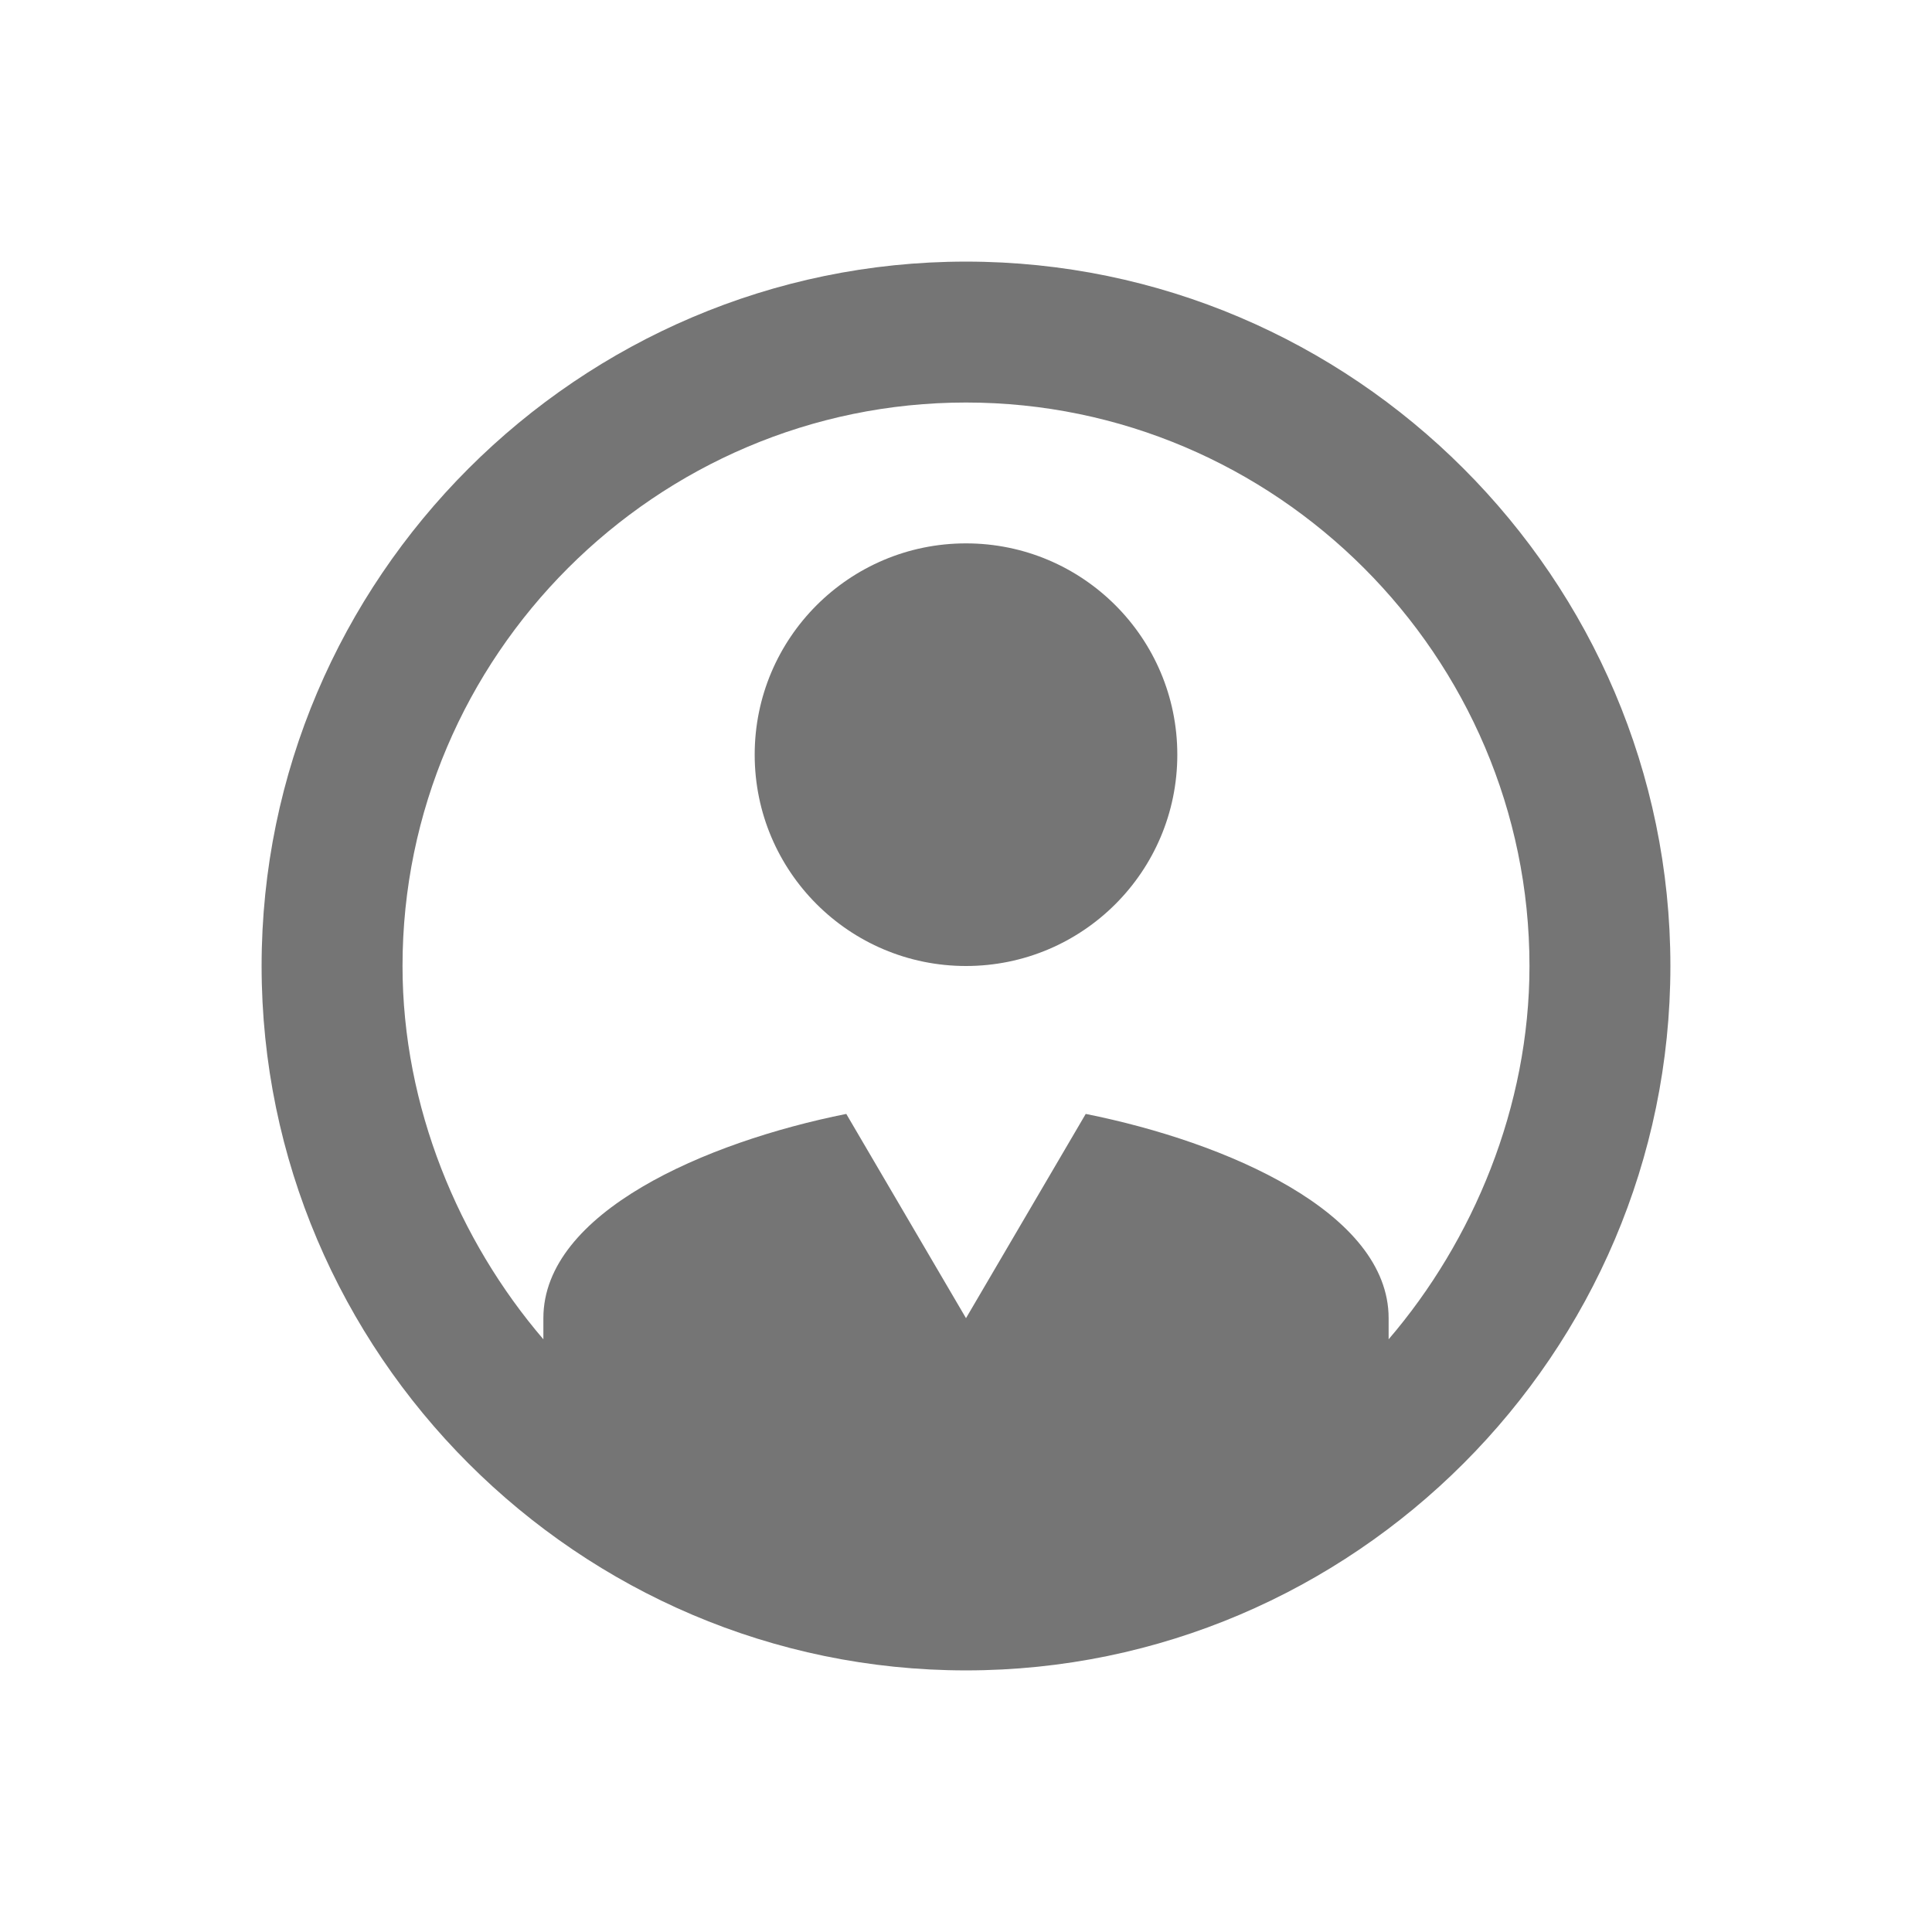 <?xml version="1.0" encoding="UTF-8"?>
<svg width="32px" height="32px" viewBox="0 0 32 32" version="1.1" xmlns="http://www.w3.org/2000/svg" xmlns:xlink="http://www.w3.org/1999/xlink">
    <!-- Generator: Sketch 49.1 (51147) - http://www.bohemiancoding.com/sketch -->
    <title>default_avatar_32.png</title>
    <desc>Created with Sketch.</desc>
    <defs></defs>
    <g id="default_avatar_32.png" stroke="none" stroke-width="1" fill="none" fill-rule="evenodd" fill-opacity="0.54">
        <g id="Staff-" transform="translate(2, 2)" fill="#000000">
            <g>
                <path d="M14,2.333 C7.583,2.333 2.333,7.583 2.333,14 C2.333,20.417 7.583,25.667 14,25.667 C20.417,25.667 25.667,20.417 25.667,14 C25.667,7.583 20.417,2.333 14,2.333 Z M21,20.183 L21,19.833 C21,18.083 18.317,16.917 15.983,16.45 L14,19.833 L12.017,16.45 C9.683,16.917 7,18.083 7,19.833 L7,20.183 C5.6,18.55 4.667,16.333 4.667,14 C4.667,8.867 8.867,4.667 14,4.667 C19.133,4.667 23.333,8.867 23.333,14 C23.333,16.333 22.4,18.55 21,20.183 Z" id="Shape" fill-rule="nonzero"></path>
                <circle id="Oval" fill-rule="nonzero" cx="14" cy="10.5" r="3.5"></circle>
            </g>
        </g>
    </g>
</svg>